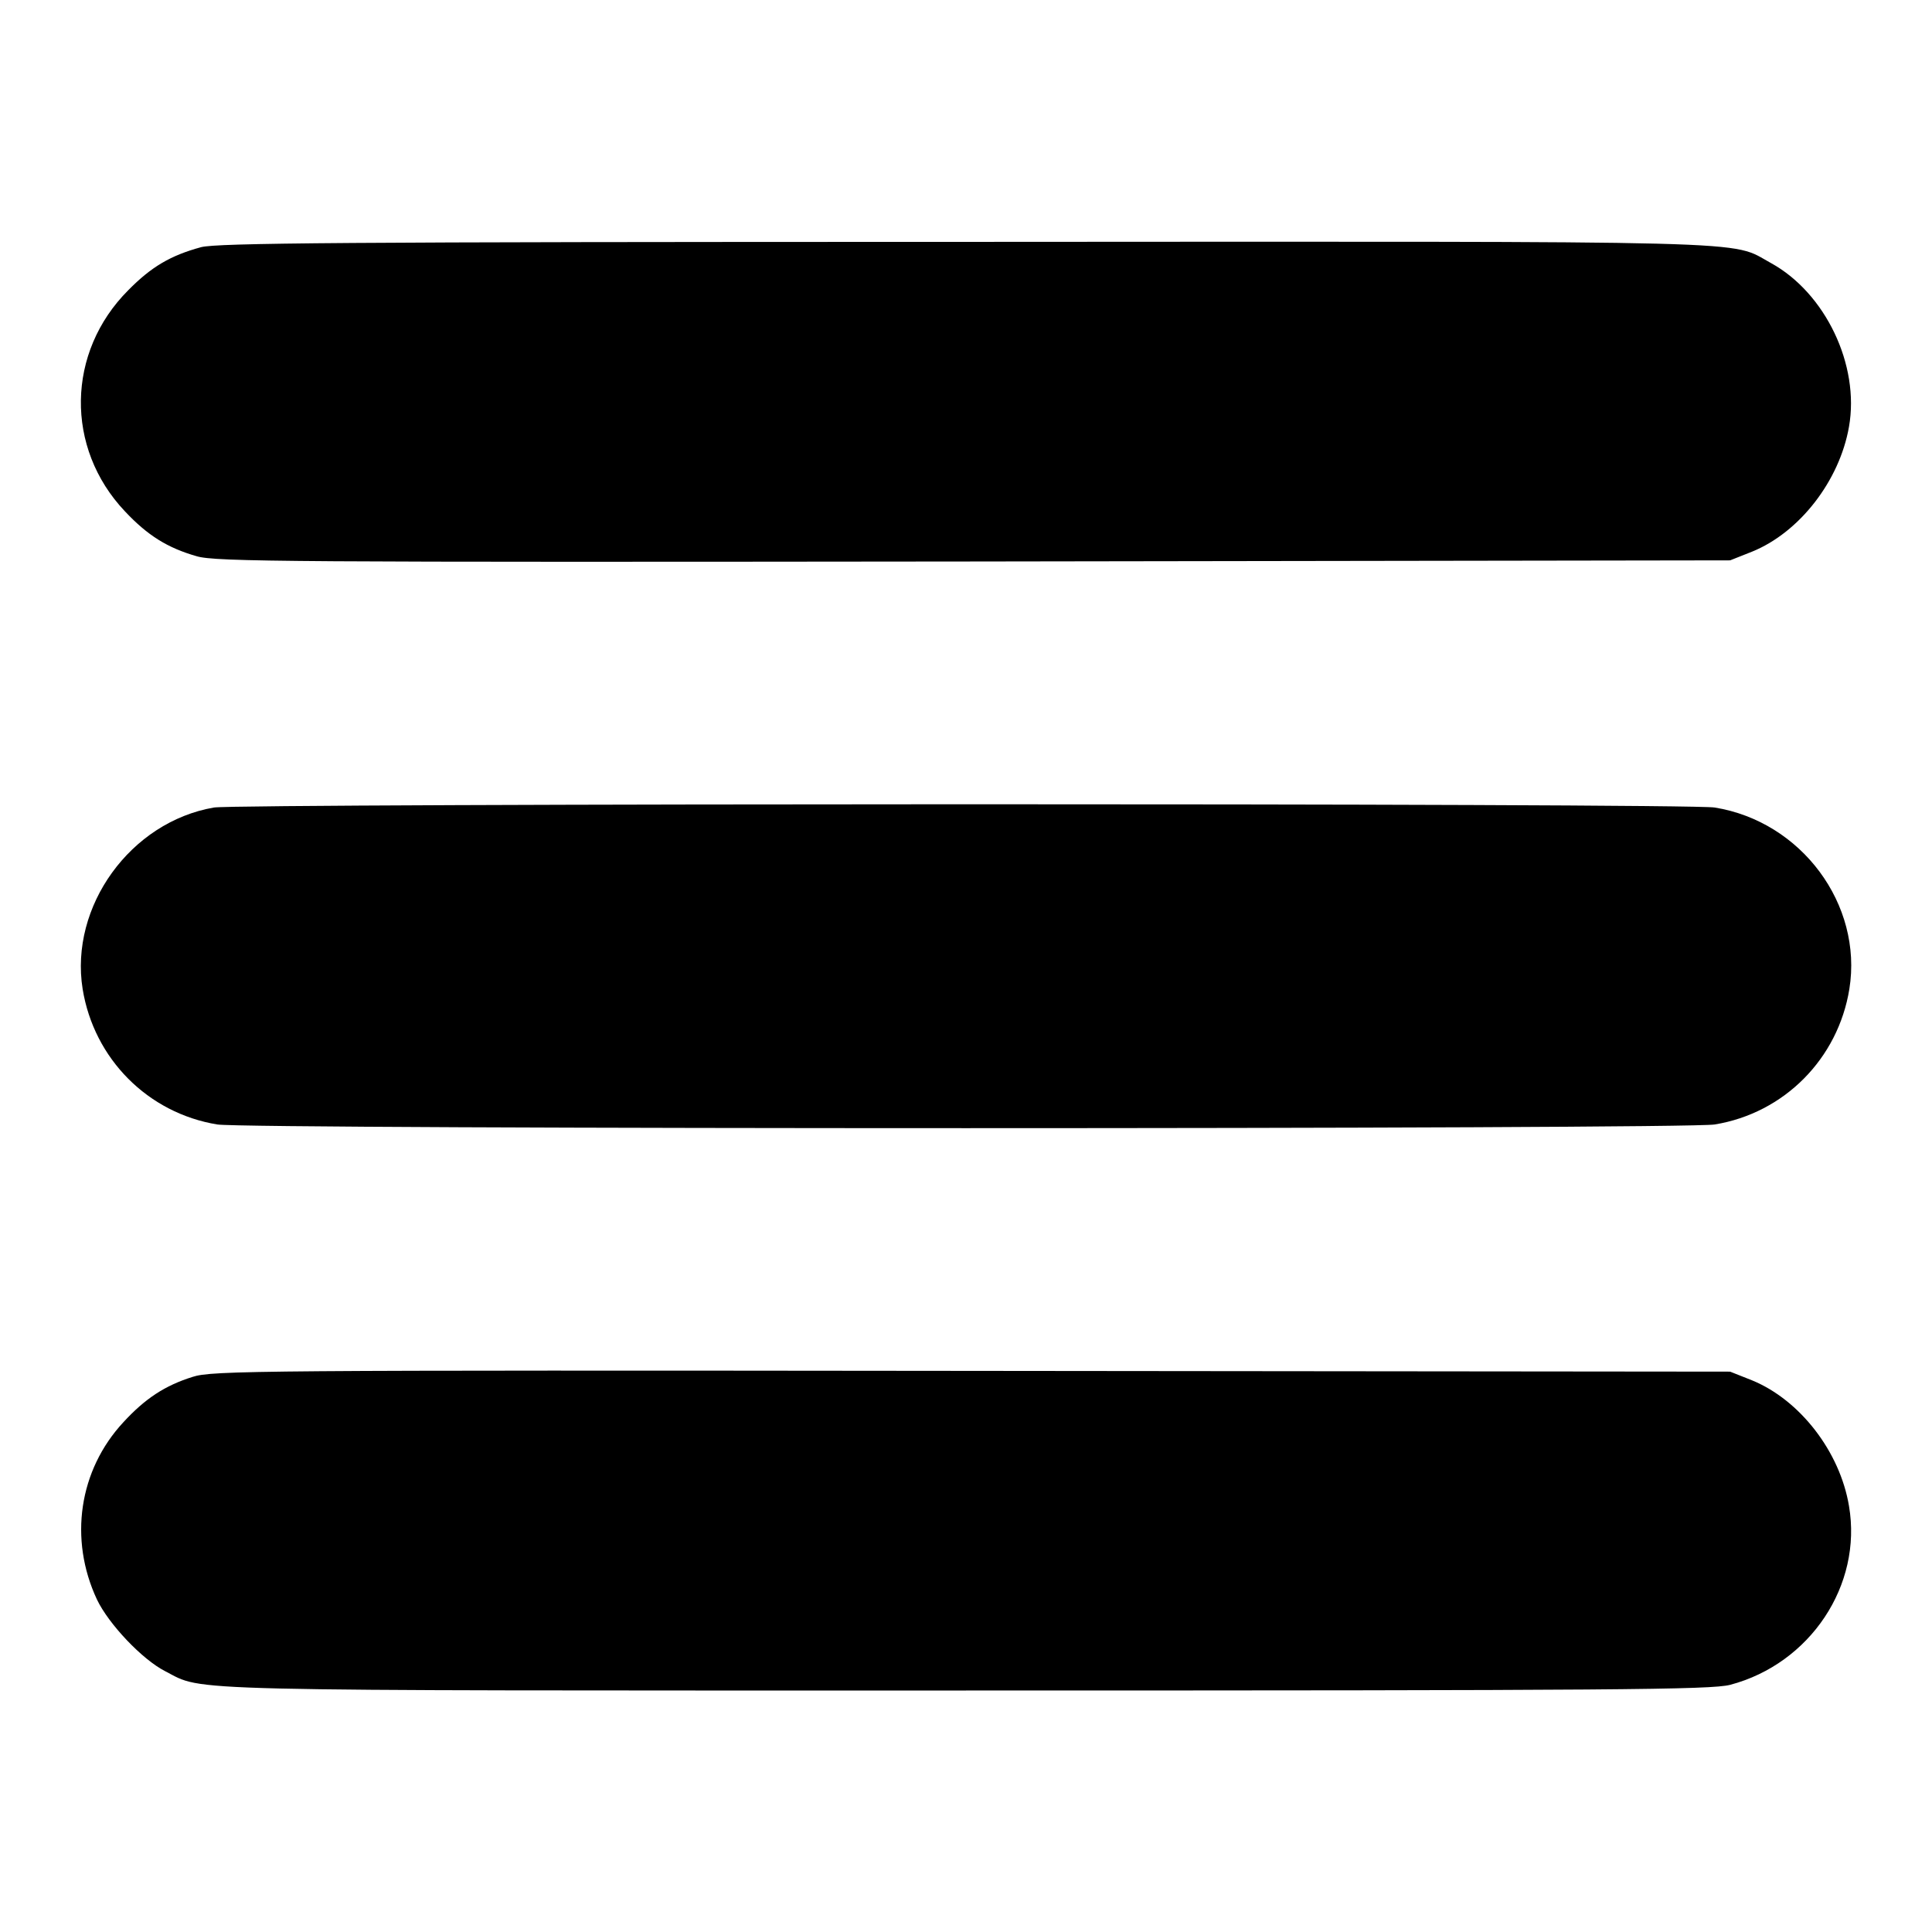 <?xml version="1.0" standalone="no"?>
<!DOCTYPE svg PUBLIC "-//W3C//DTD SVG 20010904//EN"
 "http://www.w3.org/TR/2001/REC-SVG-20010904/DTD/svg10.dtd">
<svg version="1.0" xmlns="http://www.w3.org/2000/svg"
 width="512pt" height="512pt" viewBox="0 0 512 512"
 preserveAspectRatio="xMidYMid meet">

<g transform="translate(0,512) scale(0.1,-0.1)"
fill="#000000" stroke="none">
<path d="M533 4465 c-81 -22 -132 -52 -193 -114 -164 -164 -168 -418 -9 -586
60 -64 113 -97 190 -119 50 -15 243 -16 2059 -14 l2005 3 58 23 c126 51 232
188 257 331 29 164 -63 355 -207 434 -112 61 19 57 -2138 56 -1665 0 -1978 -3
-2022 -14z"/>
<path d="M567 2980 c-221 -38 -383 -262 -348 -481 30 -185 173 -329 357 -359
80 -13 3888 -13 3968 0 184 30 327 174 357 359 36 224 -127 444 -357 481 -72
12 -3907 11 -3977 0z"/>
<path d="M510 1471 c-73 -23 -125 -57 -183 -120 -118 -127 -145 -310 -70 -470
31 -65 120 -159 181 -190 105 -54 -2 -51 2122 -51 1734 0 1973 2 2025 15 212
56 351 264 315 474 -24 144 -130 281 -257 333 l-58 23 -2010 2 c-1900 2 -2013
1 -2065 -16z"/>
</g>
</svg>
